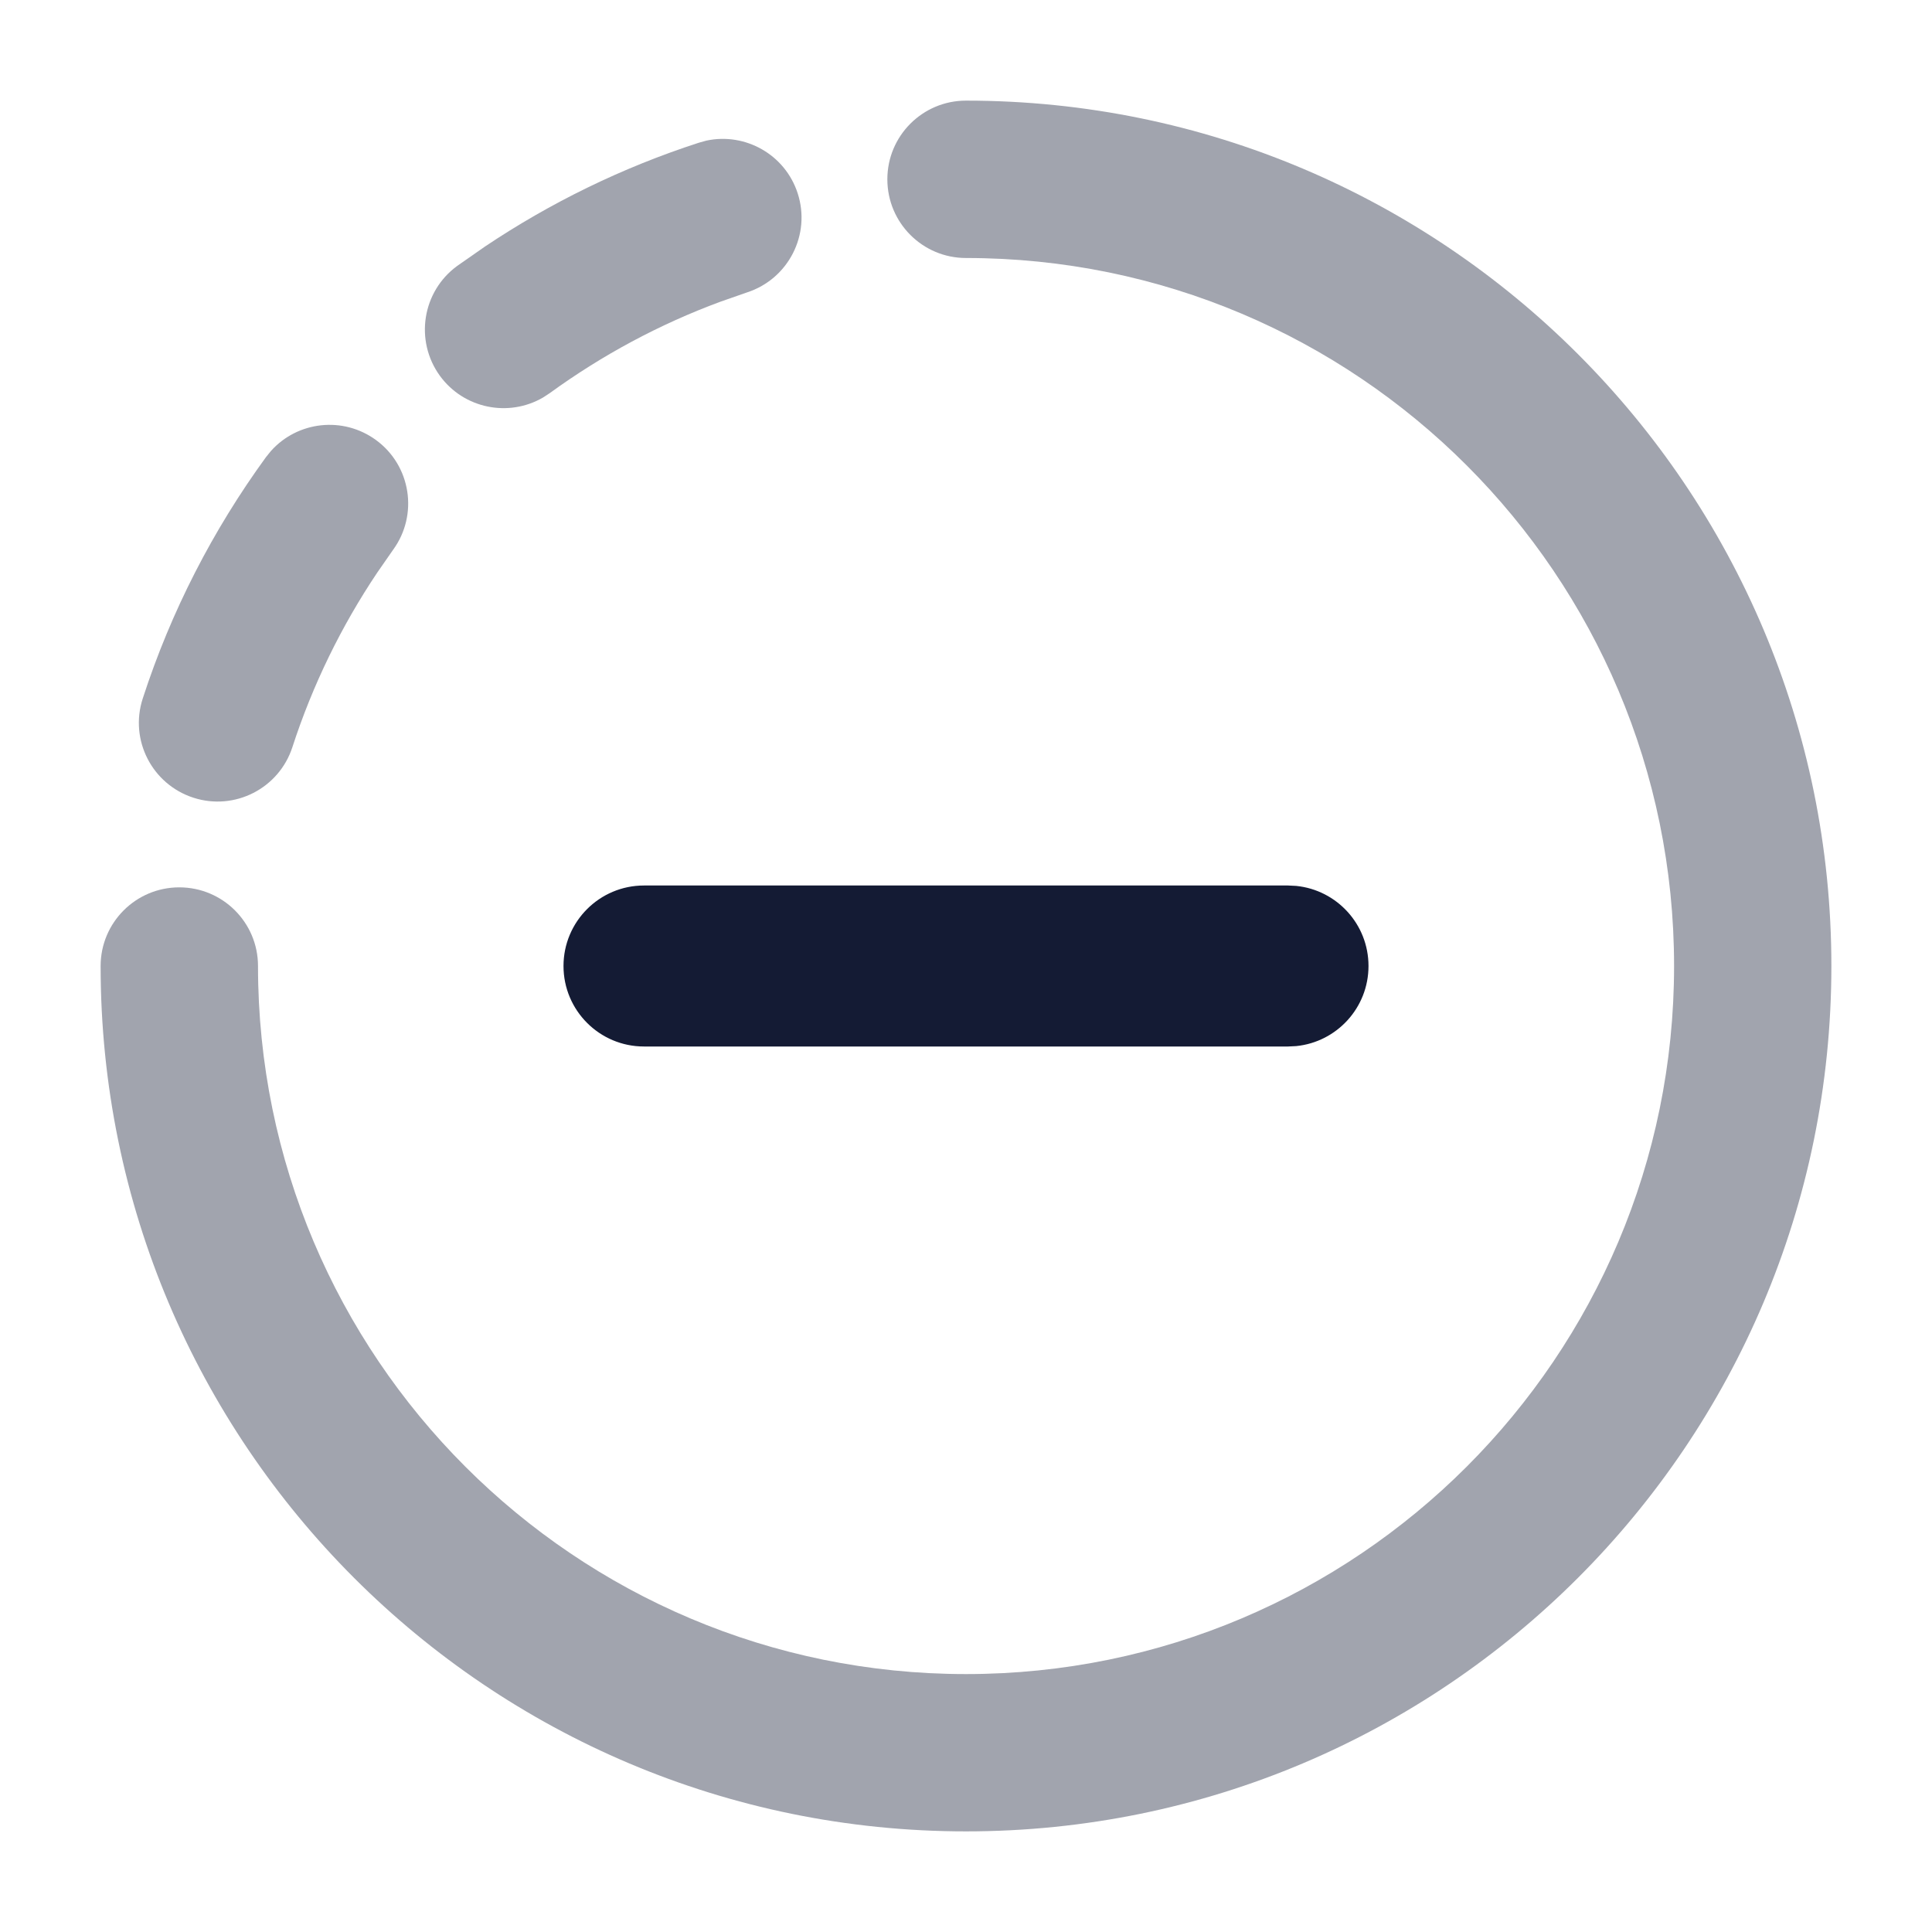 <svg width="24" height="24" viewBox="0 0 24 24" fill="none" xmlns="http://www.w3.org/2000/svg">
<g opacity="0.4">
<path d="M2.227 11.023C1.688 11.023 1.25 11.46 1.25 12C1.25 17.937 6.063 22.75 12 22.75C17.937 22.75 22.75 17.937 22.75 12C22.75 6.063 17.937 1.25 12 1.25C11.46 1.25 11.023 1.688 11.023 2.227C11.023 2.767 11.46 3.205 12 3.205C16.858 3.205 20.796 7.143 20.796 12C20.796 16.858 16.858 20.796 12 20.796C7.142 20.796 3.205 16.858 3.205 12C3.205 11.46 2.767 11.023 2.227 11.023Z" fill="#141B34"/>
<path d="M2.401 9.909C2.914 10.076 3.465 9.795 3.632 9.282C3.884 8.506 4.241 7.777 4.687 7.112L4.883 6.83C5.201 6.394 5.105 5.782 4.669 5.465C4.259 5.167 3.696 5.233 3.366 5.602L3.303 5.68C2.646 6.583 2.125 7.592 1.773 8.678C1.606 9.191 1.888 9.742 2.401 9.909Z" fill="#141B34"/>
<path d="M9.909 2.401C9.753 1.92 9.258 1.643 8.774 1.747L8.678 1.774C7.728 2.082 6.836 2.519 6.024 3.063L5.68 3.303C5.244 3.621 5.148 4.232 5.465 4.669C5.763 5.077 6.318 5.187 6.746 4.938L6.83 4.883C7.477 4.413 8.19 4.028 8.952 3.747L9.281 3.632C9.794 3.465 10.076 2.914 9.909 2.401Z" fill="#141B34"/>
</g>
<path d="M7 12C7 12.552 7.448 13 8 13H16L16.102 12.995C16.607 12.944 17 12.518 17 12C17 11.482 16.607 11.056 16.102 11.005L16 11H8C7.448 11 7 11.448 7 12Z" fill="#141B34"/>
</svg>
